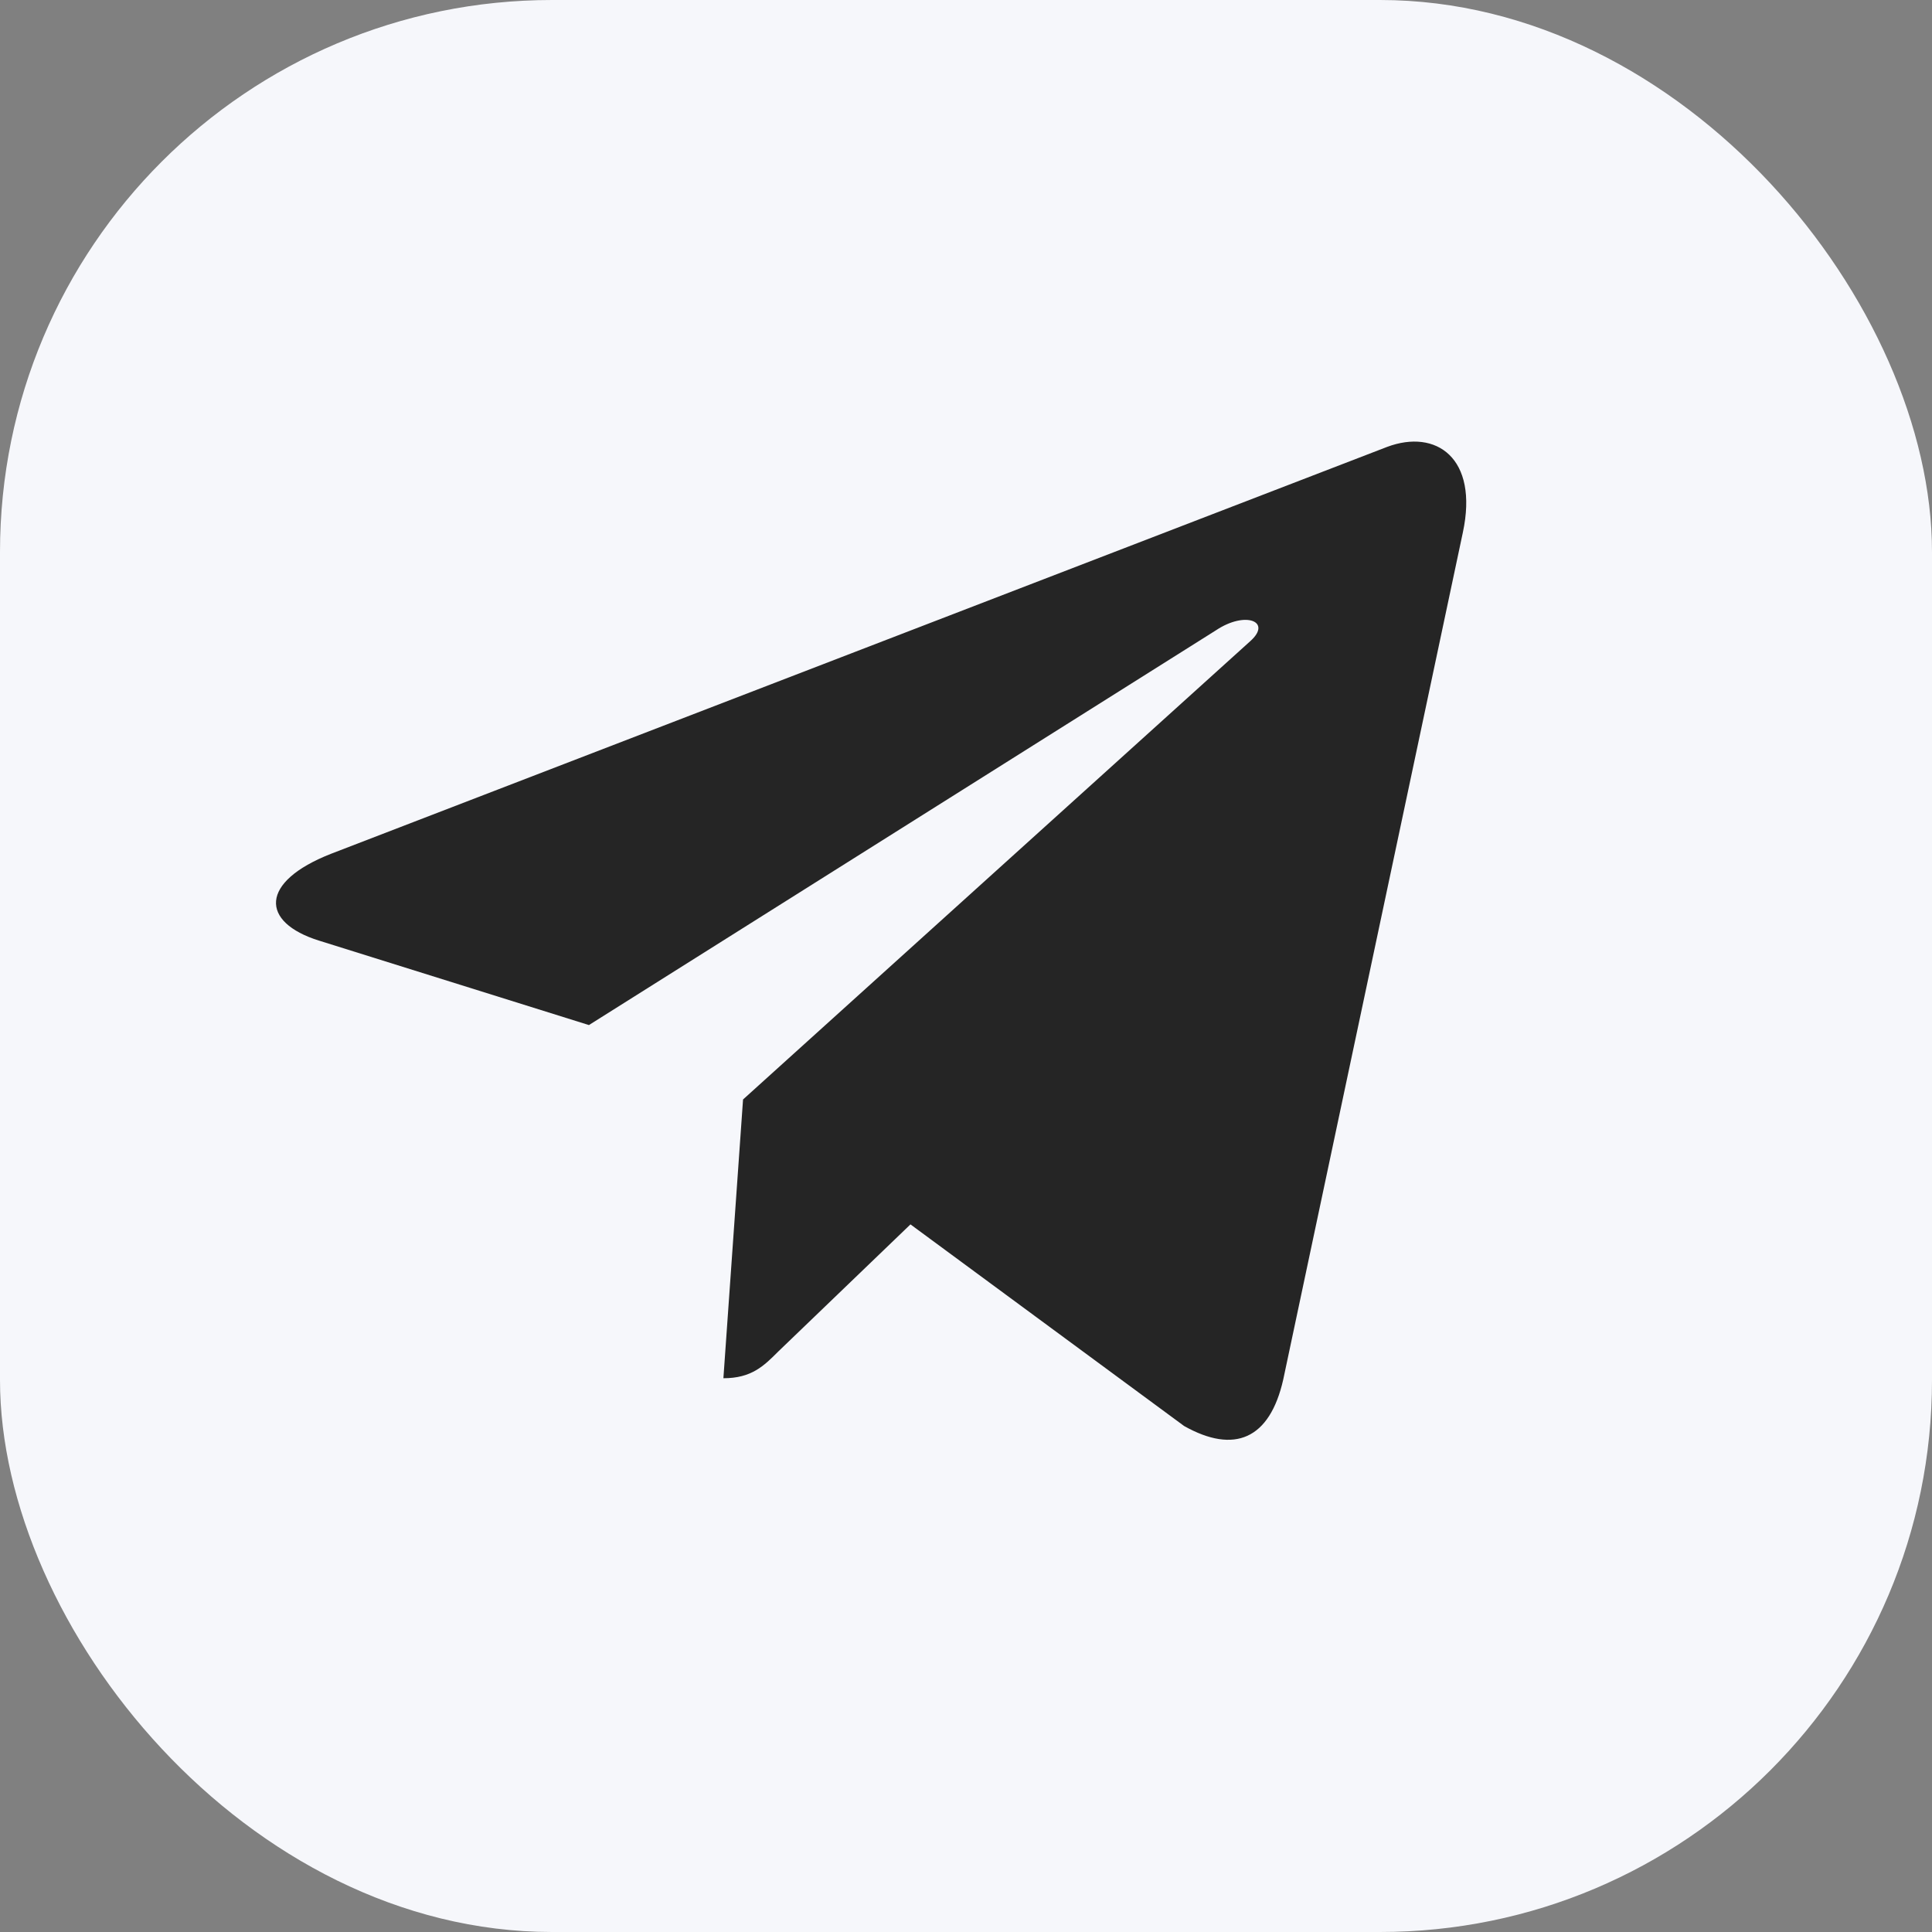 <svg width="35" height="35" viewBox="0 0 35 35" fill="none" xmlns="http://www.w3.org/2000/svg">
<rect x="0" y="0" width="35" height="35" fill="#808080" stroke="none"/>
<rect width="35" height="35" rx="10" fill="#F6F7FB"/>
<path d="M26.501 9.646L23.247 24.992C23.002 26.075 22.361 26.344 21.452 25.834L16.494 22.181L14.101 24.482C13.837 24.746 13.615 24.968 13.105 24.968L13.461 19.918L22.65 11.615C23.05 11.259 22.564 11.061 22.029 11.418L10.669 18.57L5.779 17.04C4.715 16.708 4.696 15.976 6 15.466L25.129 8.096C26.015 7.764 26.79 8.294 26.501 9.646Z" fill="#252525"/>
</svg>
